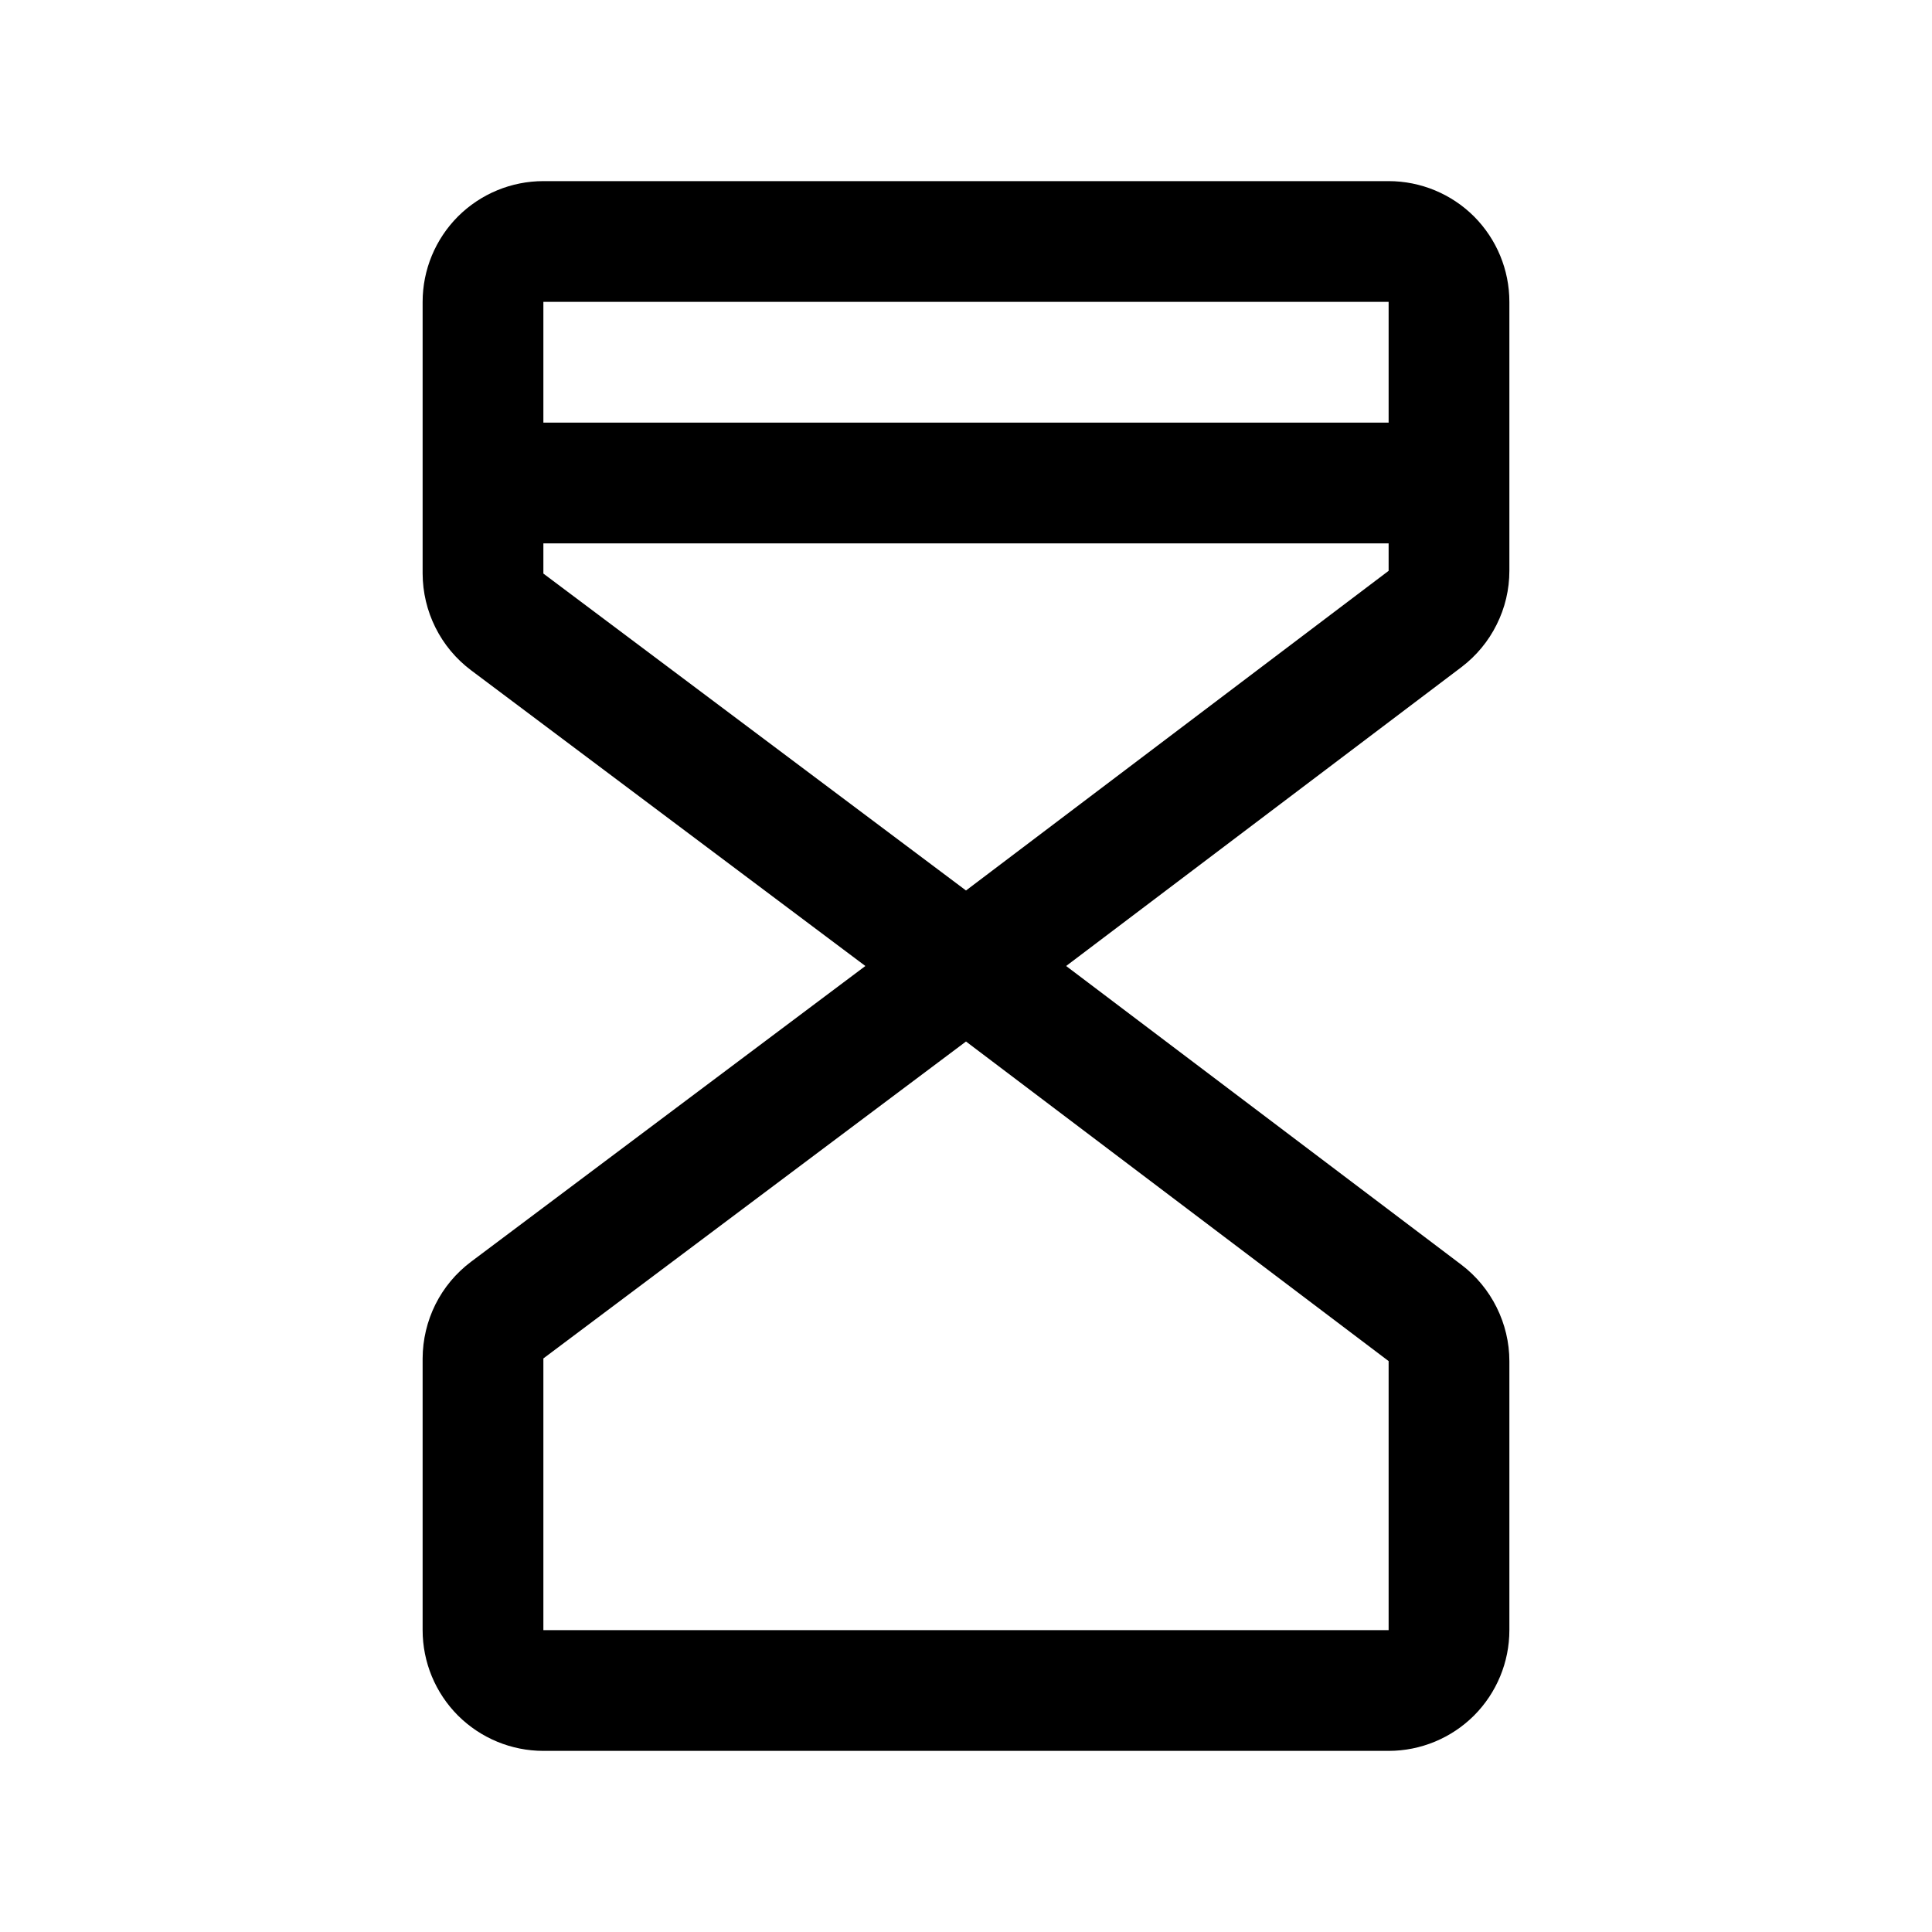 <svg width="24" height="24" viewBox="0 0 24 24" fill="none" xmlns="http://www.w3.org/2000/svg">
<path d="M17.25 2.25H6.75C6.352 2.25 5.971 2.408 5.689 2.689C5.408 2.971 5.25 3.352 5.25 3.75V7.125C5.251 7.358 5.305 7.587 5.409 7.795C5.513 8.004 5.664 8.185 5.85 8.325L10.75 12L5.85 15.675C5.664 15.815 5.513 15.996 5.409 16.204C5.305 16.413 5.251 16.642 5.25 16.875V20.25C5.25 20.648 5.408 21.029 5.689 21.311C5.971 21.592 6.352 21.75 6.75 21.75H17.25C17.648 21.75 18.029 21.592 18.311 21.311C18.592 21.029 18.75 20.648 18.75 20.25V16.909C18.75 16.677 18.695 16.448 18.592 16.241C18.489 16.033 18.339 15.852 18.155 15.712L13.244 12L18.155 8.287C18.339 8.147 18.489 7.967 18.592 7.759C18.696 7.552 18.75 7.323 18.75 7.091V3.75C18.75 3.352 18.592 2.971 18.311 2.689C18.029 2.408 17.648 2.25 17.25 2.25ZM17.25 3.75V5.25H6.75V3.75H17.25ZM17.25 20.25H6.75V16.875L12 12.938L17.25 16.908V20.25ZM12 11.062L6.75 7.125V6.75H17.25V7.091L12 11.062Z" fill="black"/>
</svg>
